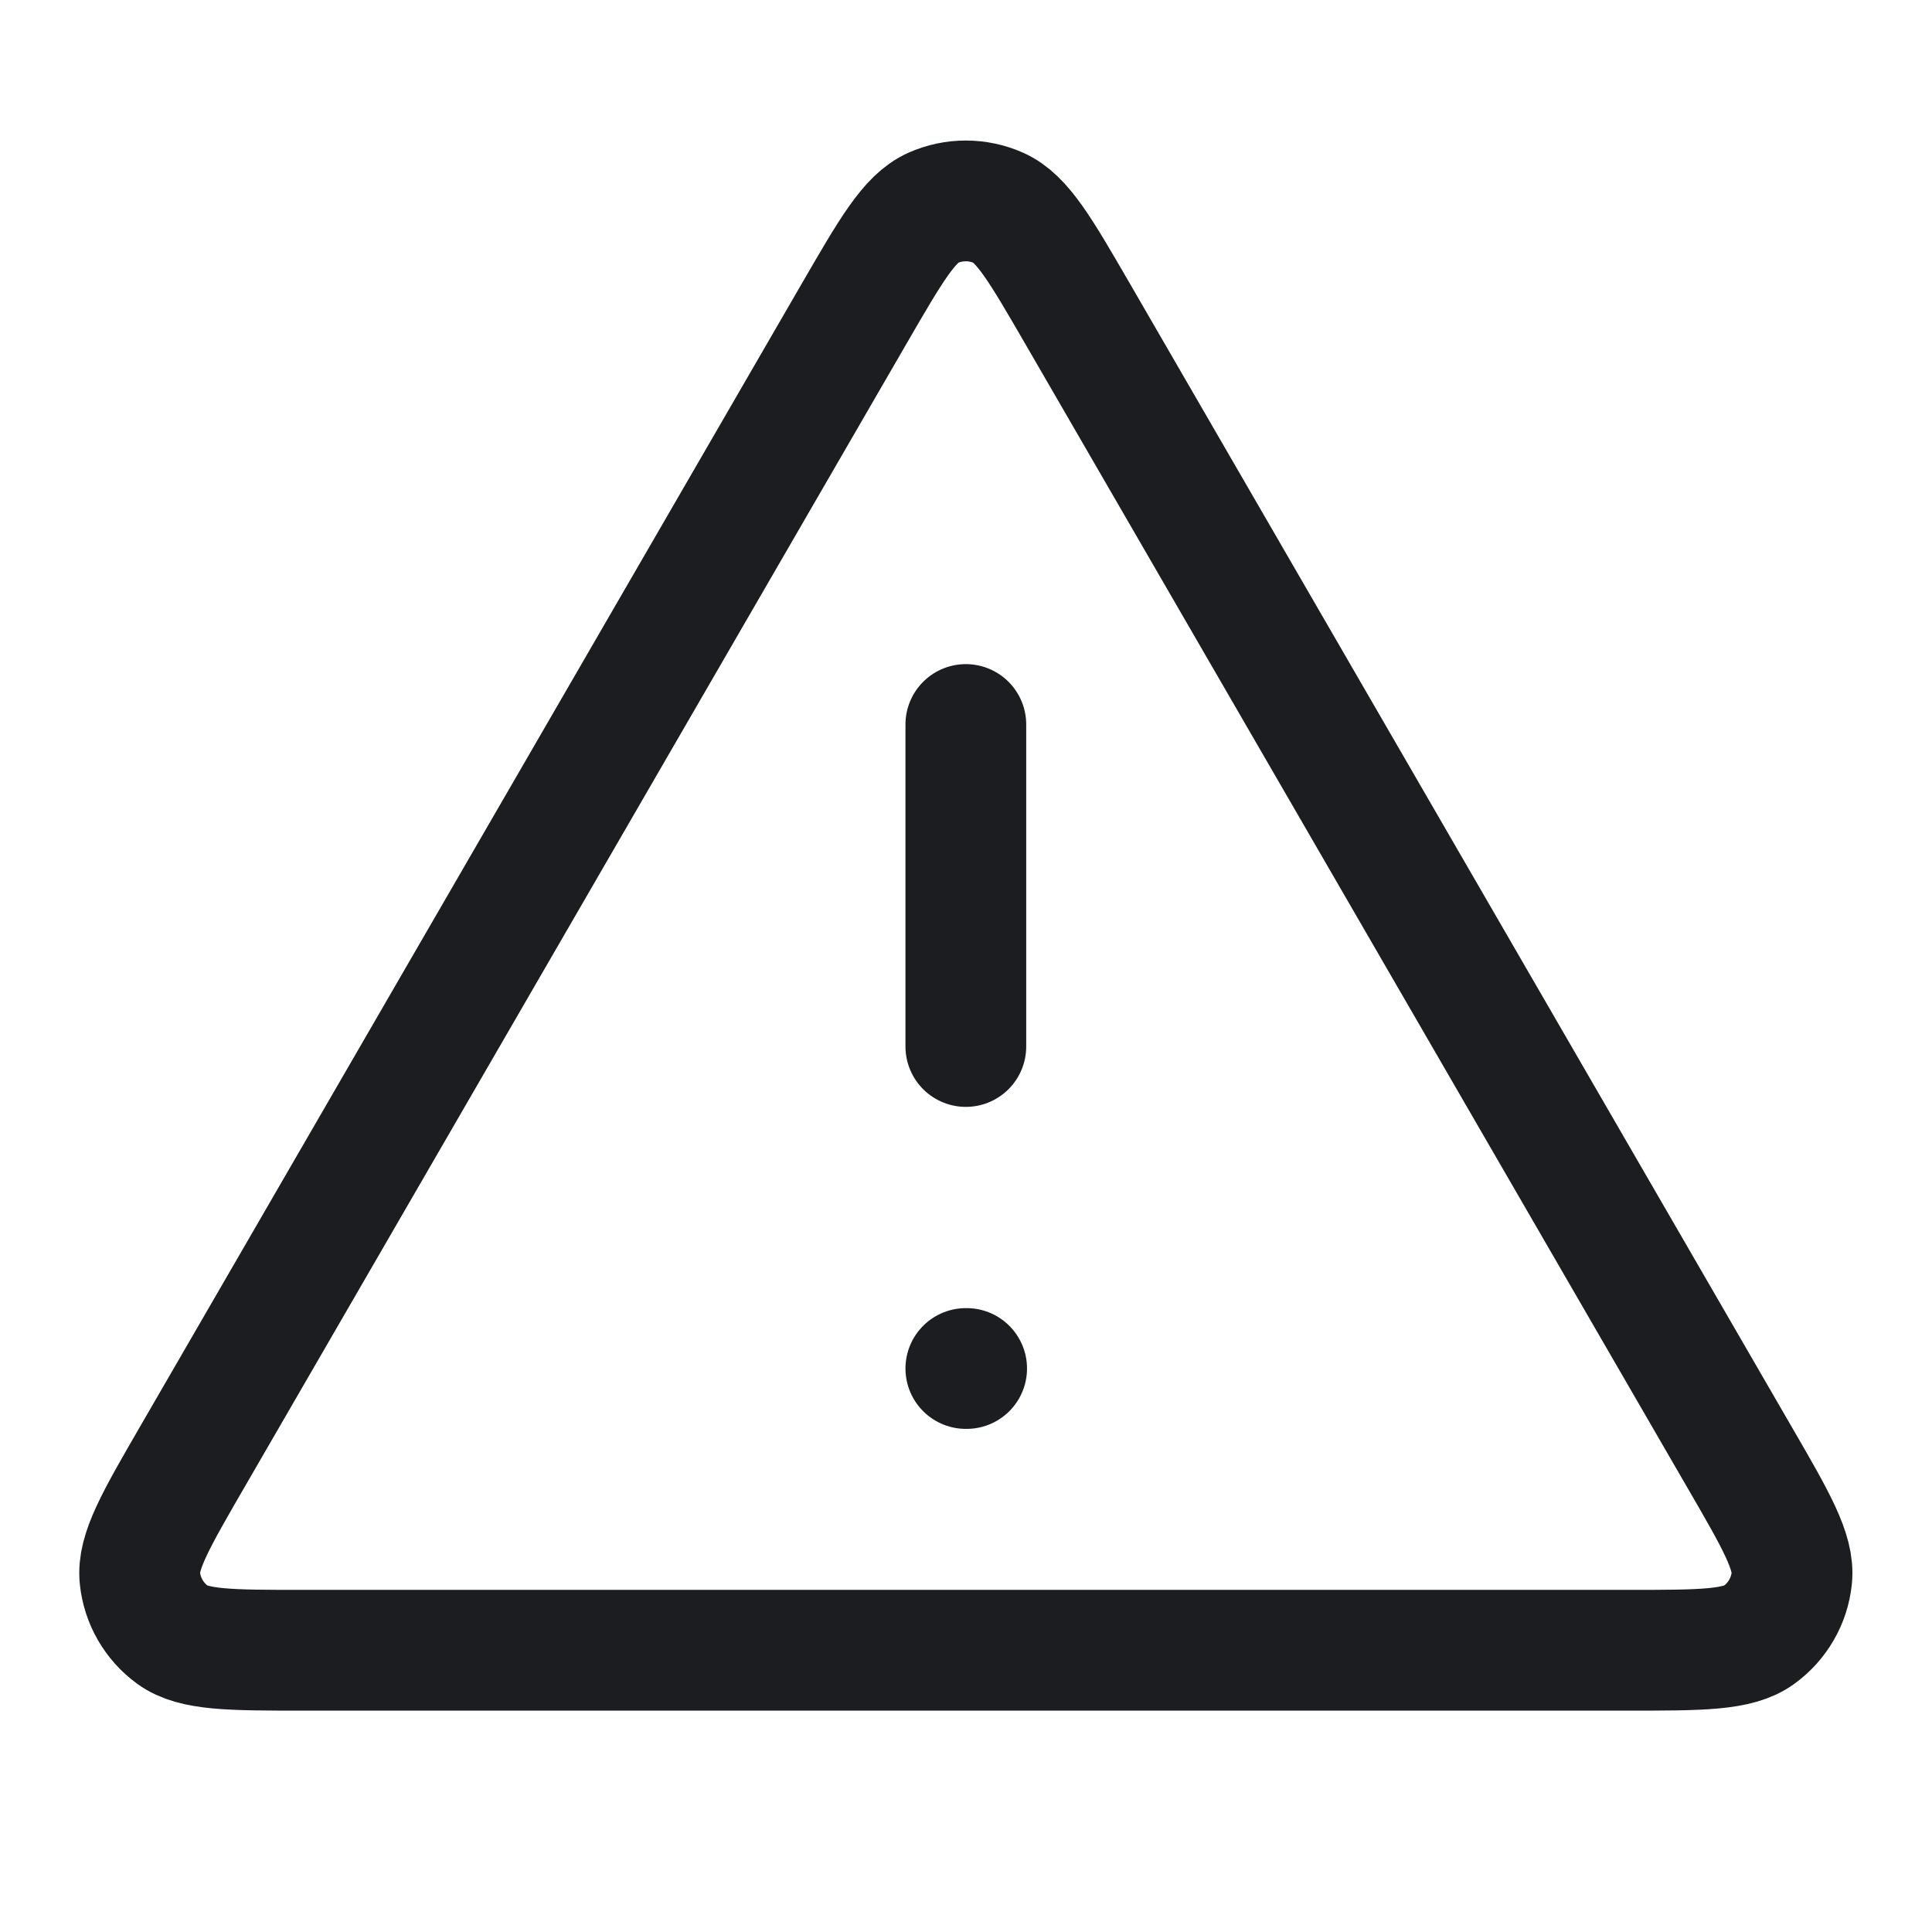 <svg width="24" height="24" viewBox="0 0 24 24" fill="none" xmlns="http://www.w3.org/2000/svg">
<path d="M11.998 9V13M11.998 17H12.008M10.613 3.892L2.388 18.099C1.932 18.887 1.704 19.281 1.738 19.604C1.767 19.886 1.915 20.142 2.144 20.309C2.407 20.5 2.862 20.5 3.773 20.5H20.223C21.133 20.5 21.588 20.5 21.851 20.309C22.081 20.142 22.229 19.886 22.258 19.604C22.292 19.281 22.064 18.887 21.607 18.099L13.383 3.892C12.928 3.107 12.701 2.714 12.404 2.582C12.145 2.467 11.85 2.467 11.591 2.582C11.295 2.714 11.068 3.107 10.613 3.892Z" stroke="#1C1D20" stroke-width="1.5" stroke-linecap="round" stroke-linejoin="round"/>
</svg>

